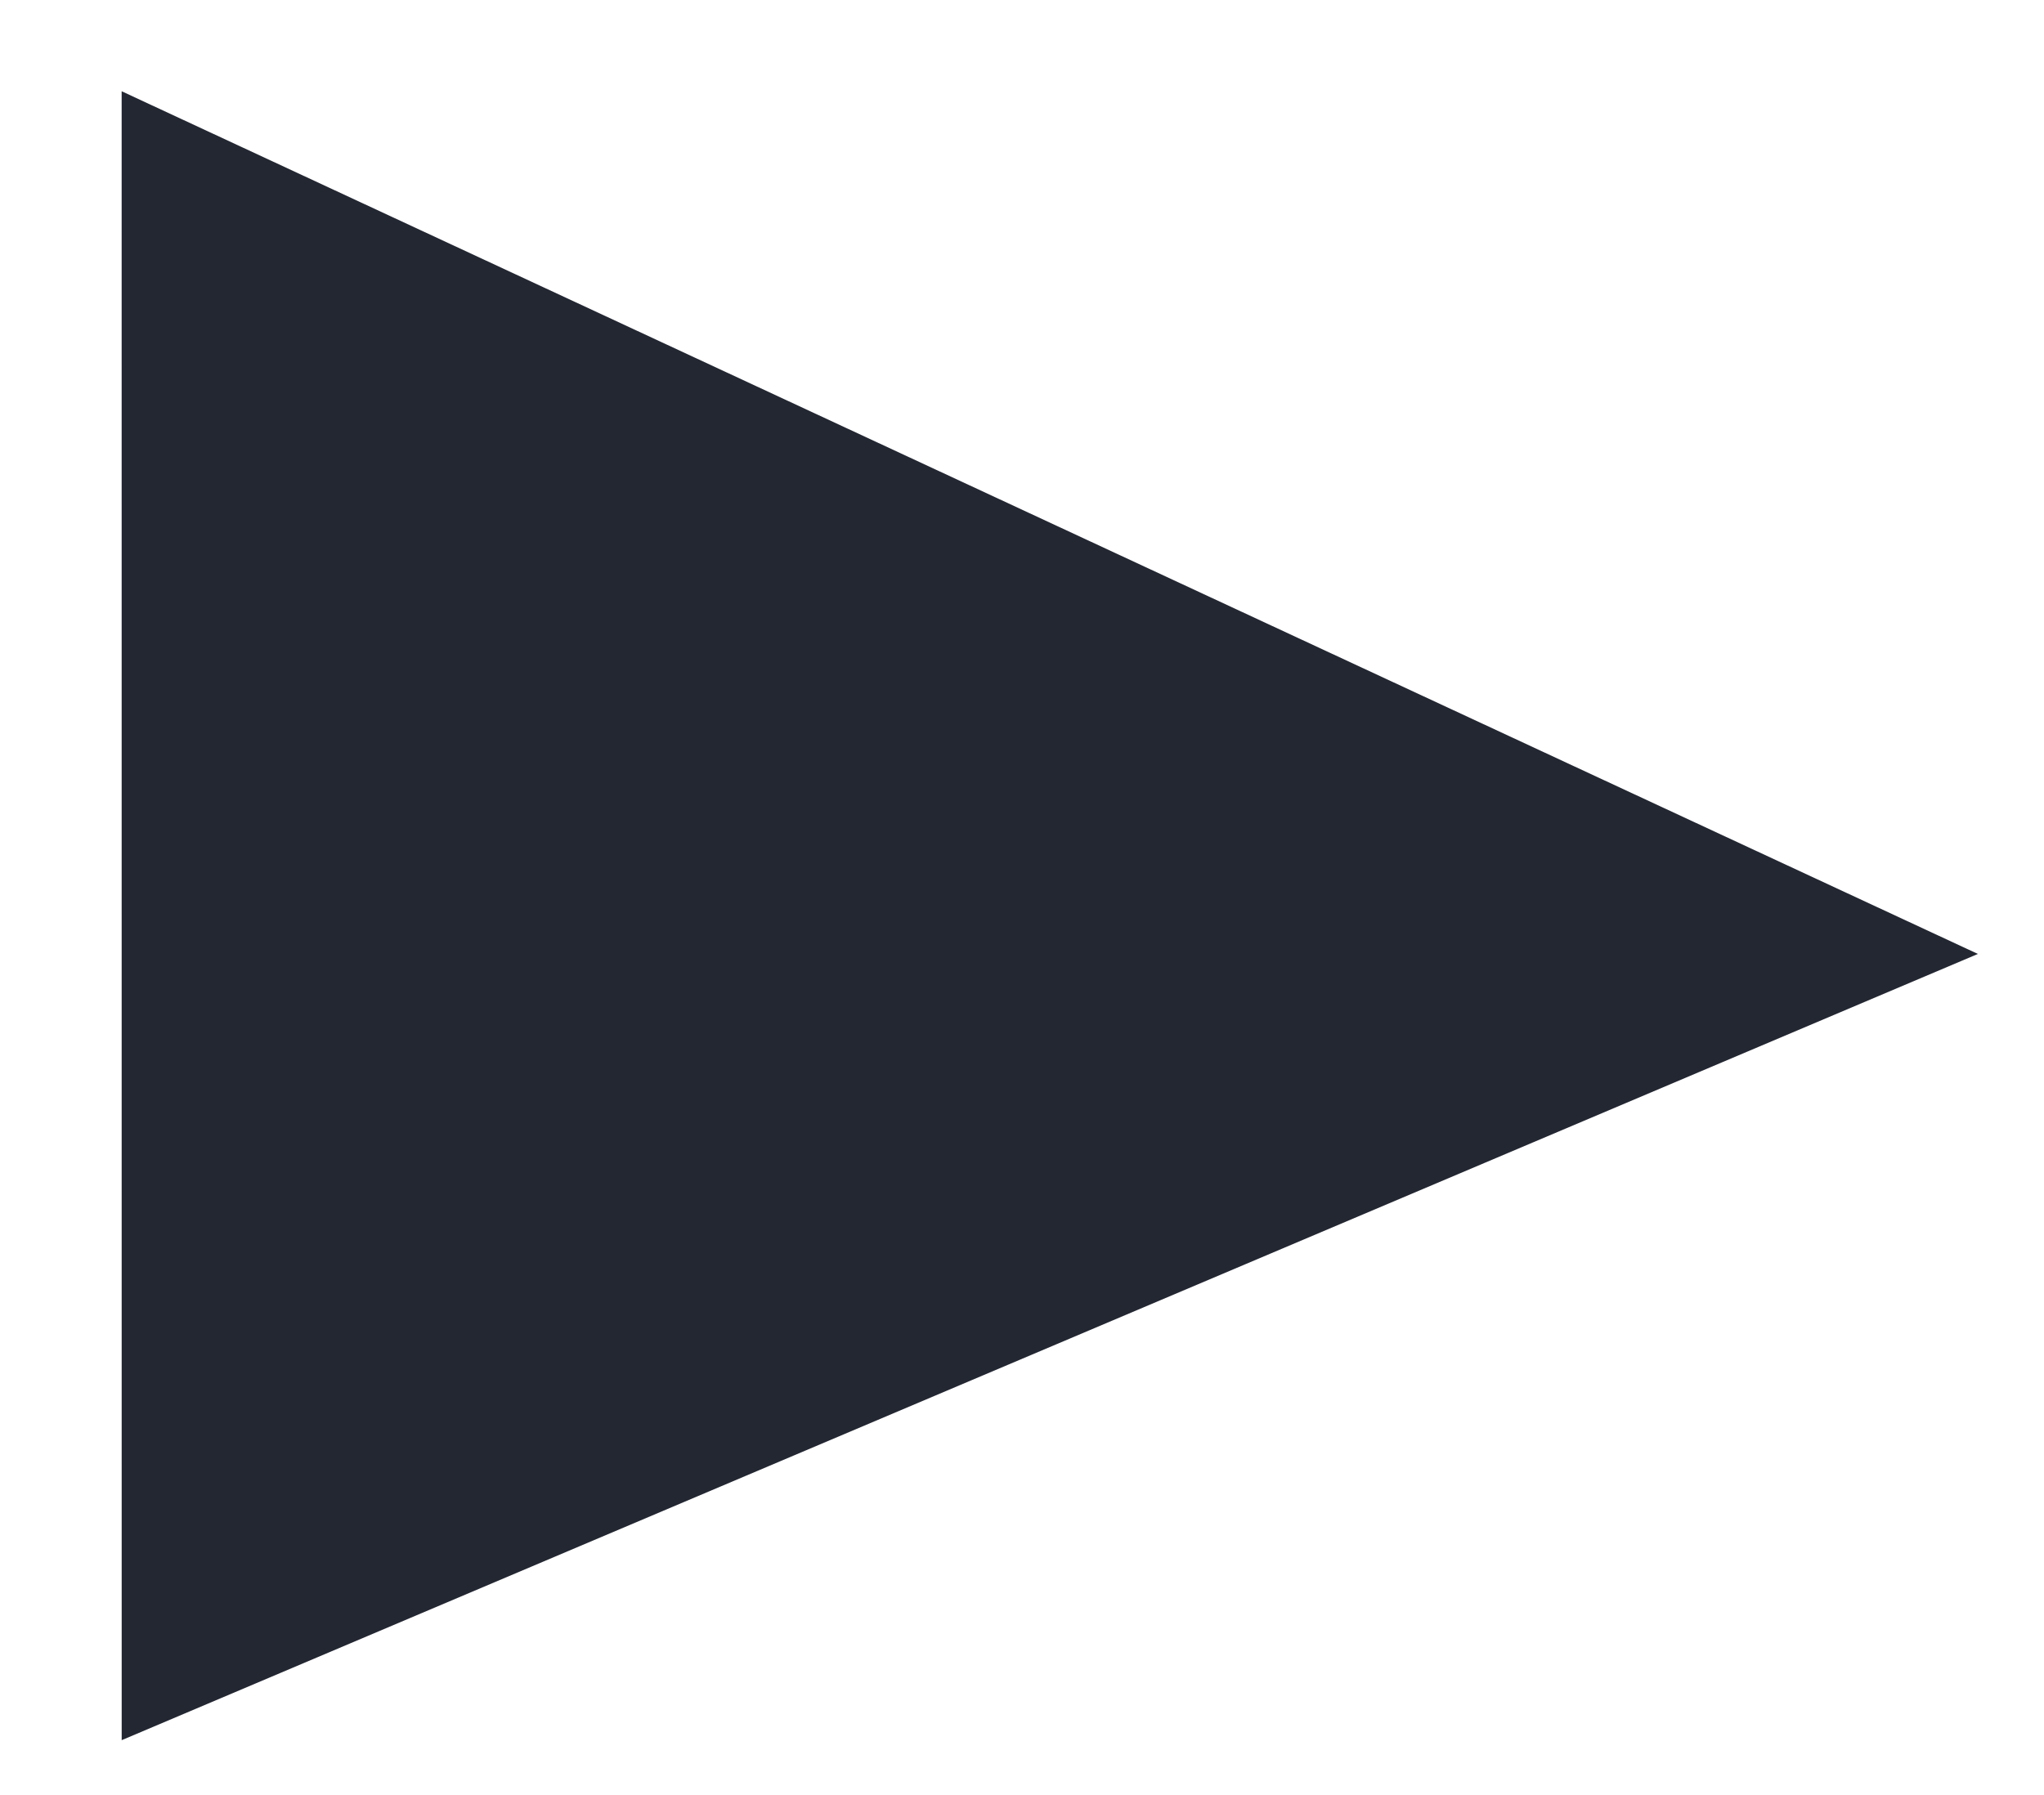 <?xml version="1.0" encoding="utf-8"?>
<!-- Generator: Adobe Illustrator 15.0.2, SVG Export Plug-In . SVG Version: 6.00 Build 0)  -->
<!DOCTYPE svg PUBLIC "-//W3C//DTD SVG 1.1//EN" "http://www.w3.org/Graphics/SVG/1.1/DTD/svg11.dtd">
<svg version="1.1" id="Layer_1" xmlns="http://www.w3.org/2000/svg" xmlns:xlink="http://www.w3.org/1999/xlink" x="0px" y="0px"
	 width="53.5px" height="47px" viewBox="0 0 53.5 47" enable-background="new 0 0 53.5 47" xml:space="preserve">
<polygon fill="#232732" points="3.185,45.559 51.77,24.975 3.184,2.389 "/>
</svg>
